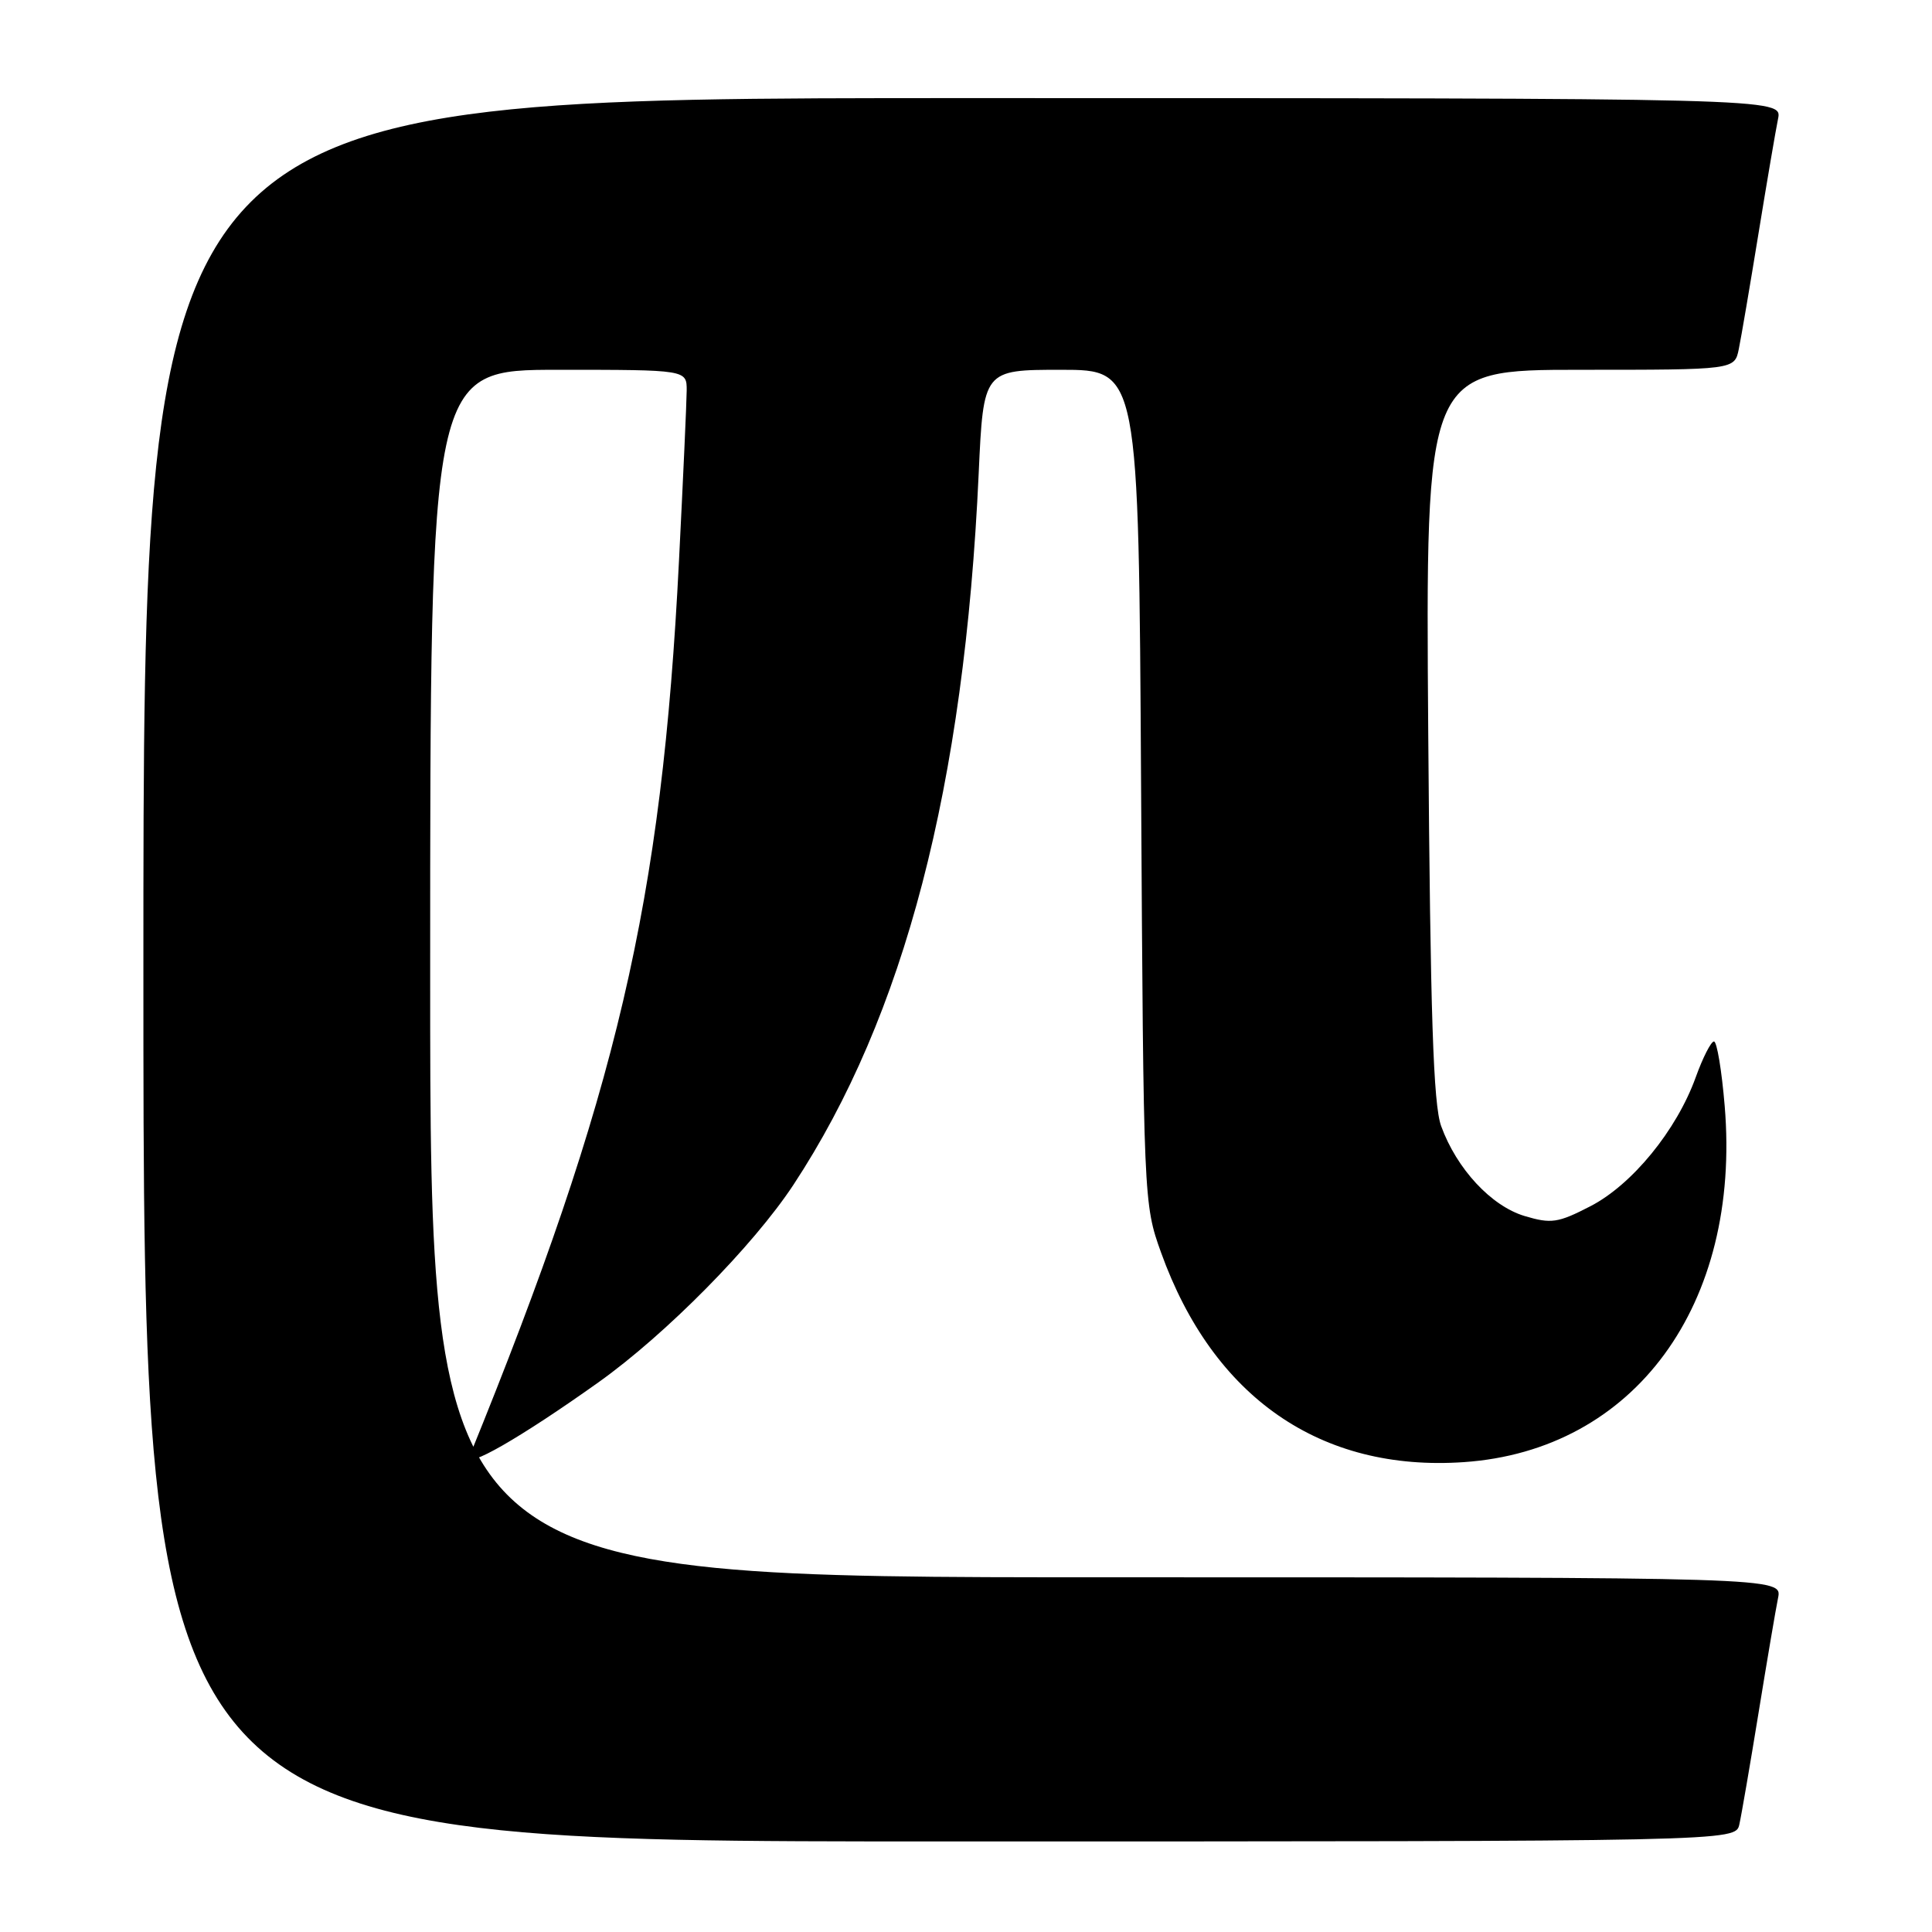 <?xml version="1.0" encoding="UTF-8" standalone="no"?>
<!DOCTYPE svg PUBLIC "-//W3C//DTD SVG 1.1//EN" "http://www.w3.org/Graphics/SVG/1.1/DTD/svg11.dtd" >
<svg xmlns="http://www.w3.org/2000/svg" xmlns:xlink="http://www.w3.org/1999/xlink" version="1.1" viewBox="0 0 256 256">
 <g >
 <path fill="currentColor"
d=" M 230.47 241.75 C 230.75 240.51 231.89 233.88 233.01 227.00 C 234.13 220.12 235.29 213.26 235.60 211.75 C 236.16 209.00 236.16 209.00 146.58 209.00 C 57.00 209.00 57.00 209.00 57.00 129.00 C 57.00 49.00 57.00 49.00 74.00 49.00 C 91.00 49.00 91.00 49.00 90.99 51.75 C 90.98 53.26 90.52 63.40 89.97 74.29 C 87.69 119.64 81.77 144.93 62.22 192.95 C 61.46 194.83 69.00 190.50 79.32 183.15 C 88.24 176.79 99.81 165.07 105.13 157.00 C 119.85 134.63 127.78 104.21 129.68 62.75 C 130.31 49.00 130.31 49.00 140.59 49.00 C 150.88 49.00 150.88 49.00 151.20 104.25 C 151.52 159.10 151.54 159.55 153.84 165.95 C 160.75 185.18 174.99 195.04 193.96 193.74 C 216.58 192.19 230.73 172.88 228.53 146.54 C 228.14 141.84 227.50 138.00 227.11 138.00 C 226.72 138.00 225.63 140.14 224.69 142.75 C 222.16 149.77 216.26 156.99 210.72 159.84 C 206.44 162.05 205.54 162.18 202.02 161.13 C 197.59 159.80 193.02 154.88 190.96 149.21 C 189.92 146.34 189.53 134.55 189.25 97.25 C 188.89 49.00 188.89 49.00 209.37 49.00 C 229.84 49.00 229.84 49.00 230.40 46.25 C 230.71 44.74 231.88 37.88 233.00 31.00 C 234.12 24.12 235.29 17.26 235.60 15.75 C 236.16 13.00 236.16 13.00 127.58 13.00 C 19.00 13.00 19.00 13.00 19.00 128.50 C 19.00 244.00 19.00 244.00 124.48 244.00 C 229.96 244.00 229.96 244.00 230.47 241.75 Z "/>
</g>
</svg>